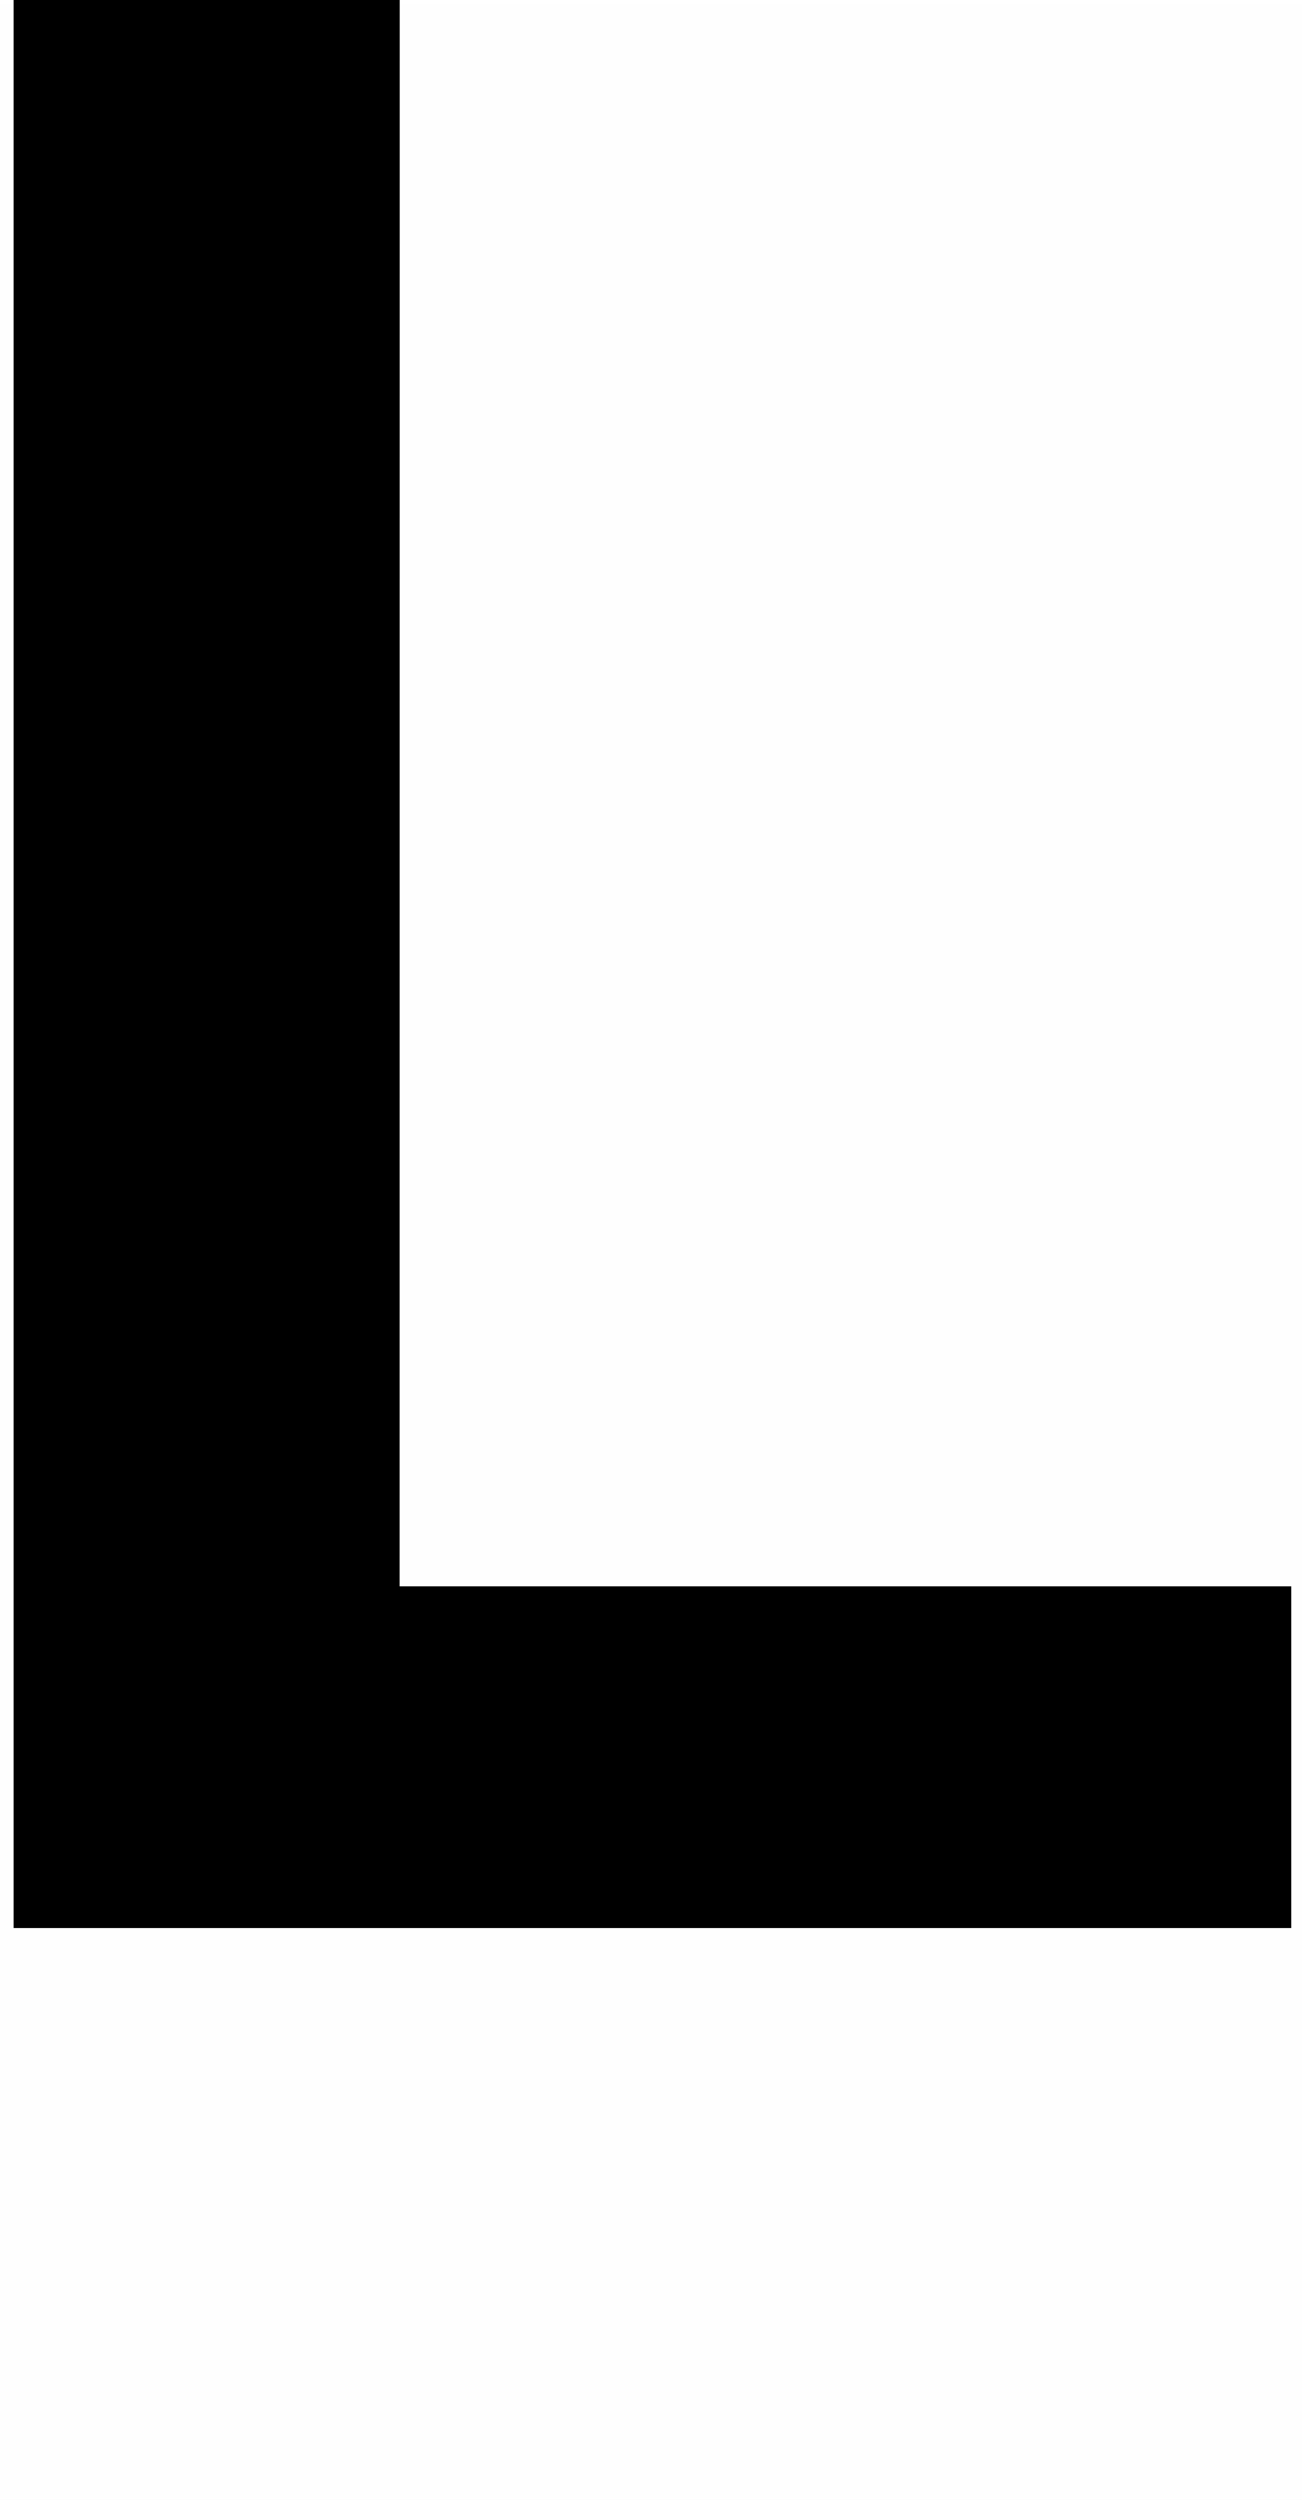 <svg version="1.1" xmlns="http://www.w3.org/2000/svg" xmlns:xlink="http://www.w3.org/1999/xlink" width="12.345" height="23.696" viewBox="0,0,12.345,23.696"><g transform="translate(-239.898,-170.862)"><g data-paper-data="{&quot;isPaintingLayer&quot;:true}" fill-rule="nonzero" stroke="none" stroke-linecap="butt" stroke-linejoin="miter" stroke-miterlimit="10" stroke-dasharray="" stroke-dashoffset="0" style="mix-blend-mode: normal"><path d="M243.687,185.899h8.454v3.239h-12.114v-18.277h3.661z" fill="#000000" stroke-width="0.358"/><path d="M239.898,194.557v-23.659h12.345v23.659z" fill-opacity="0.004" fill="#808080" stroke-width="0"/></g></g></svg>